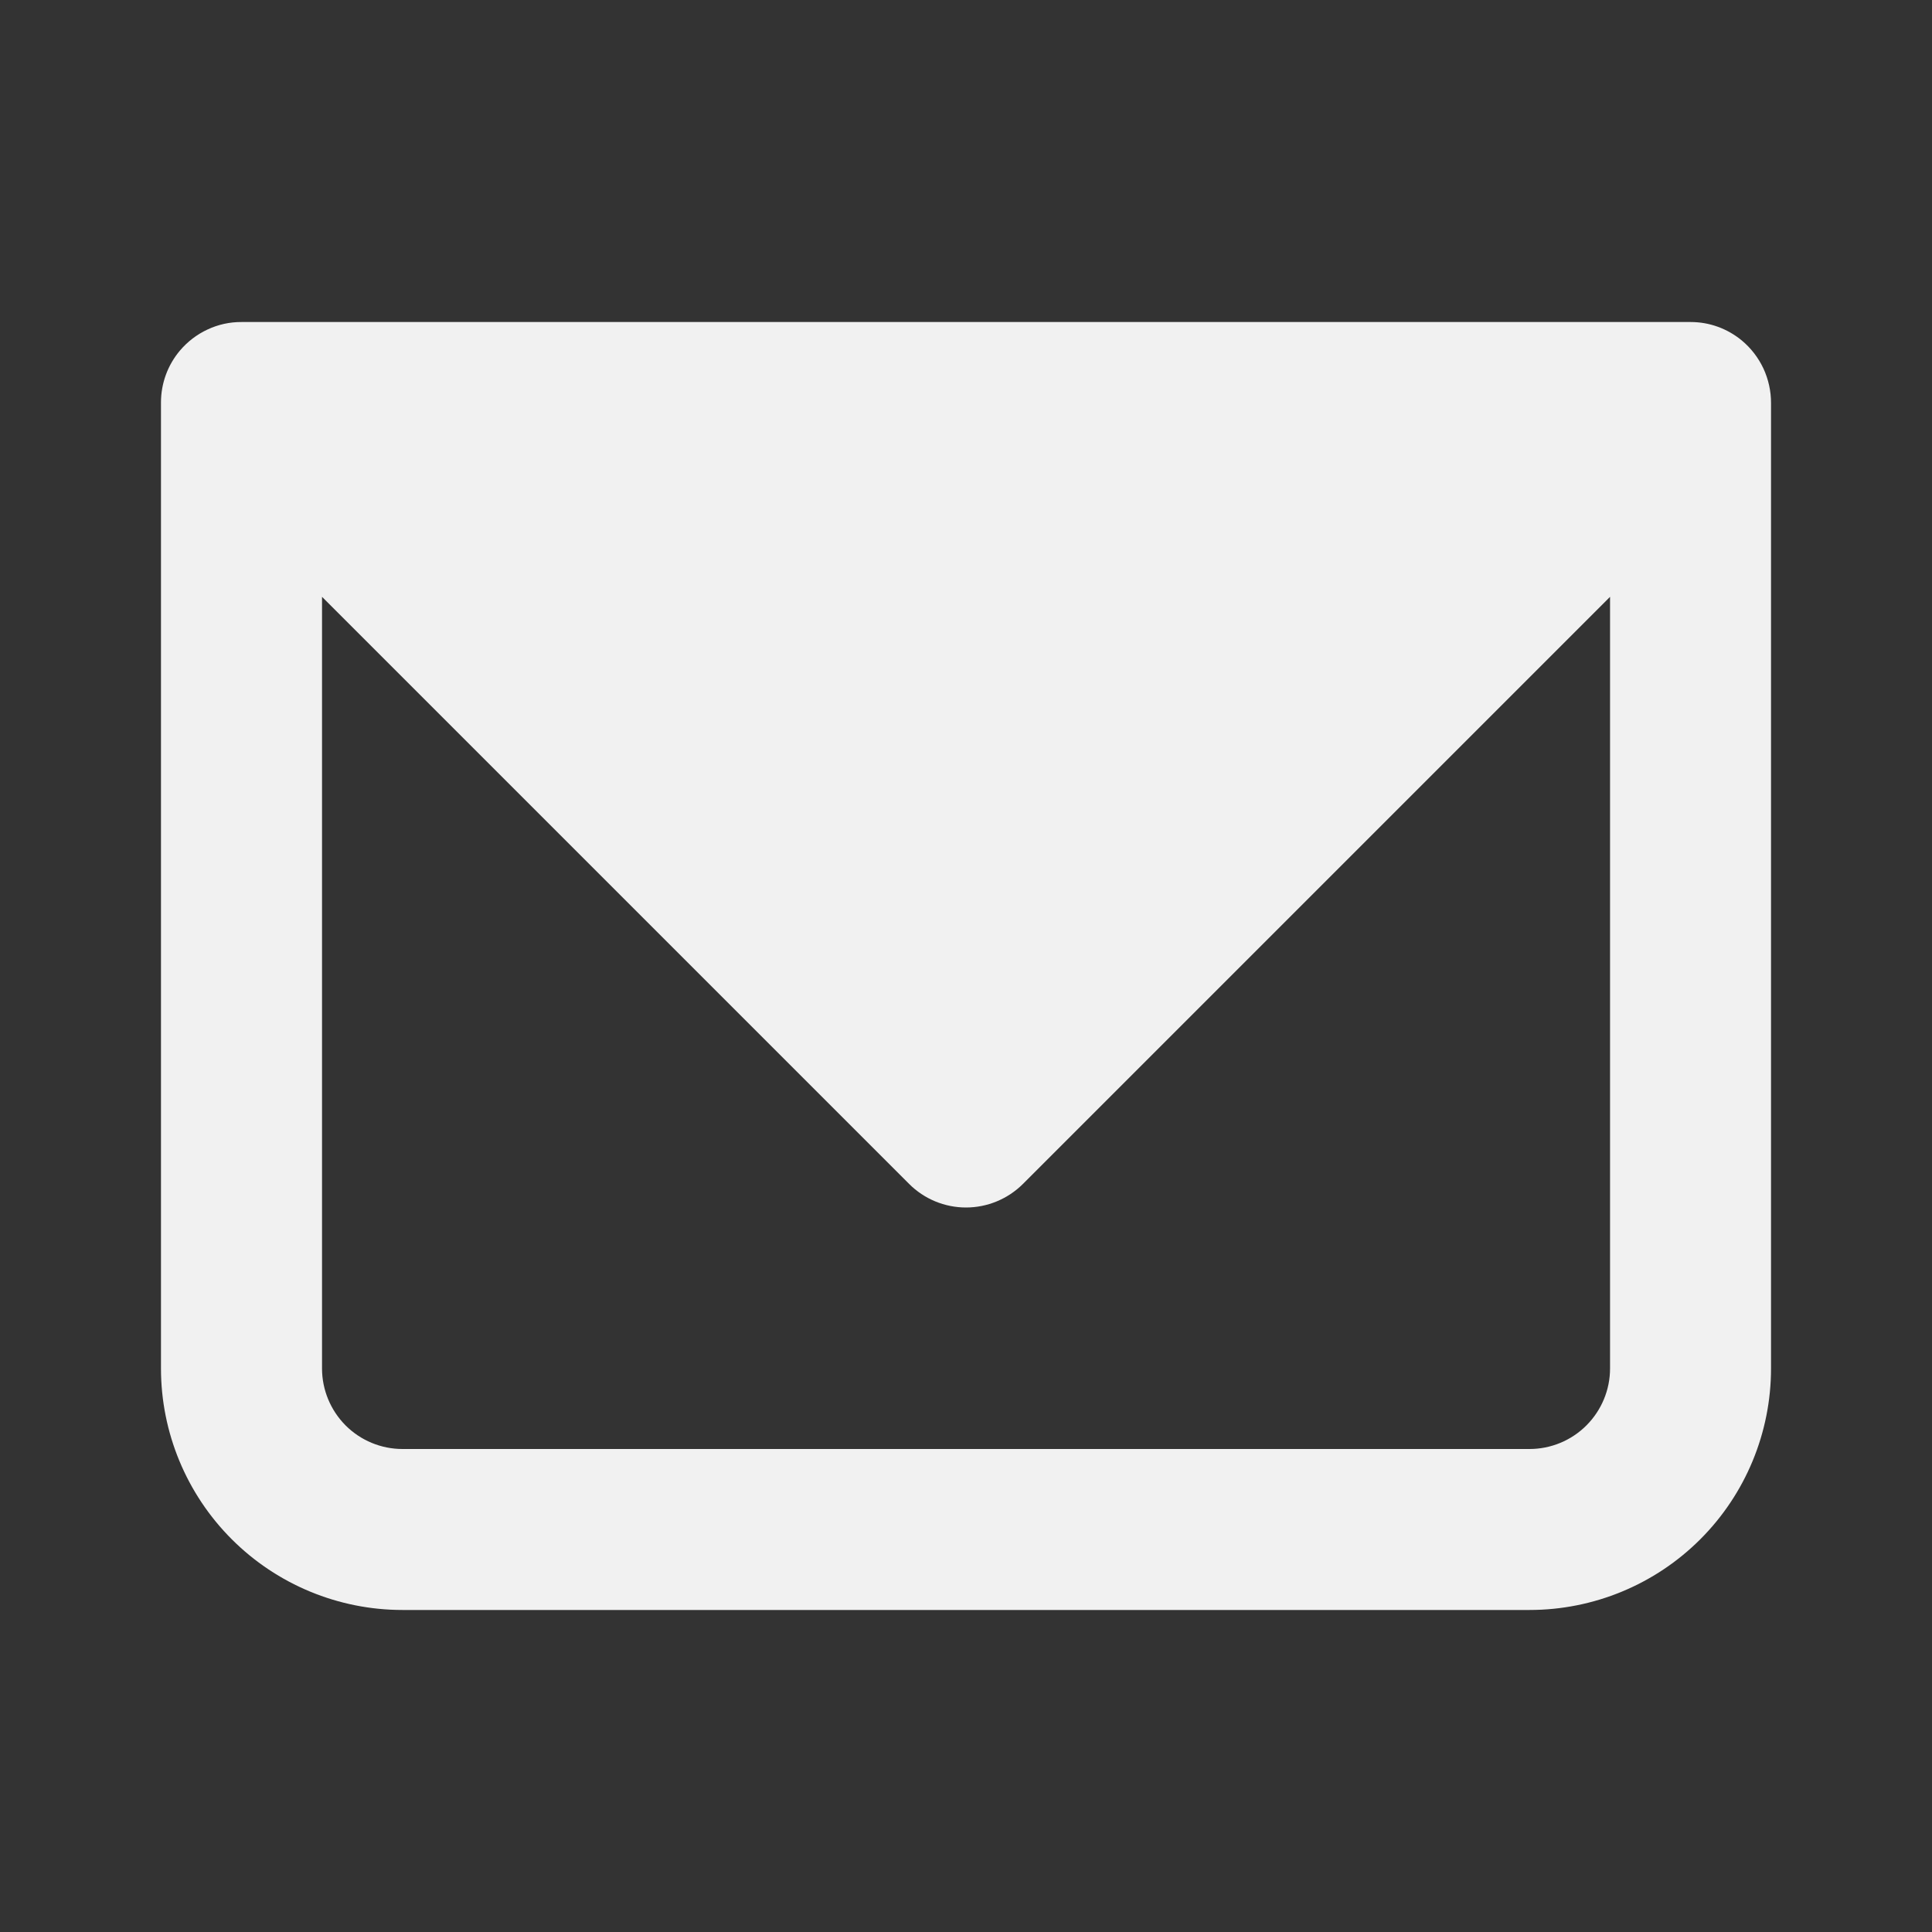 <svg width="25" height="25" viewBox="0 0 25 25" fill="none" xmlns="http://www.w3.org/2000/svg">
<rect x="0" y="0" width="25" height="25" fill="#333333" stroke="none"/>
<path fill-rule="evenodd" clip-rule="evenodd" d="M2.327 4.538C2.169 4.726 2.083 4.963 2.083 5.208V17.708C2.083 18.537 2.413 19.332 2.999 19.918C3.585 20.504 4.38 20.833 5.208 20.833H19.792C20.621 20.833 21.416 20.504 22.002 19.918C22.588 19.332 22.917 18.537 22.917 17.708V5.219C22.918 5.063 22.884 4.91 22.819 4.769C22.753 4.628 22.657 4.504 22.538 4.405C22.352 4.252 22.12 4.167 21.879 4.167H3.125C2.973 4.166 2.823 4.199 2.685 4.264C2.547 4.328 2.425 4.422 2.327 4.538ZM4.167 7.723V17.708C4.167 17.984 4.277 18.249 4.472 18.445C4.667 18.64 4.932 18.75 5.208 18.75H19.792C20.068 18.75 20.333 18.64 20.528 18.445C20.724 18.249 20.834 17.984 20.834 17.708V7.723L13.237 15.32C13.041 15.515 12.776 15.625 12.5 15.625C12.224 15.625 11.959 15.515 11.764 15.32L4.167 7.723Z" fill="#F1F1F1"/>
</svg>
